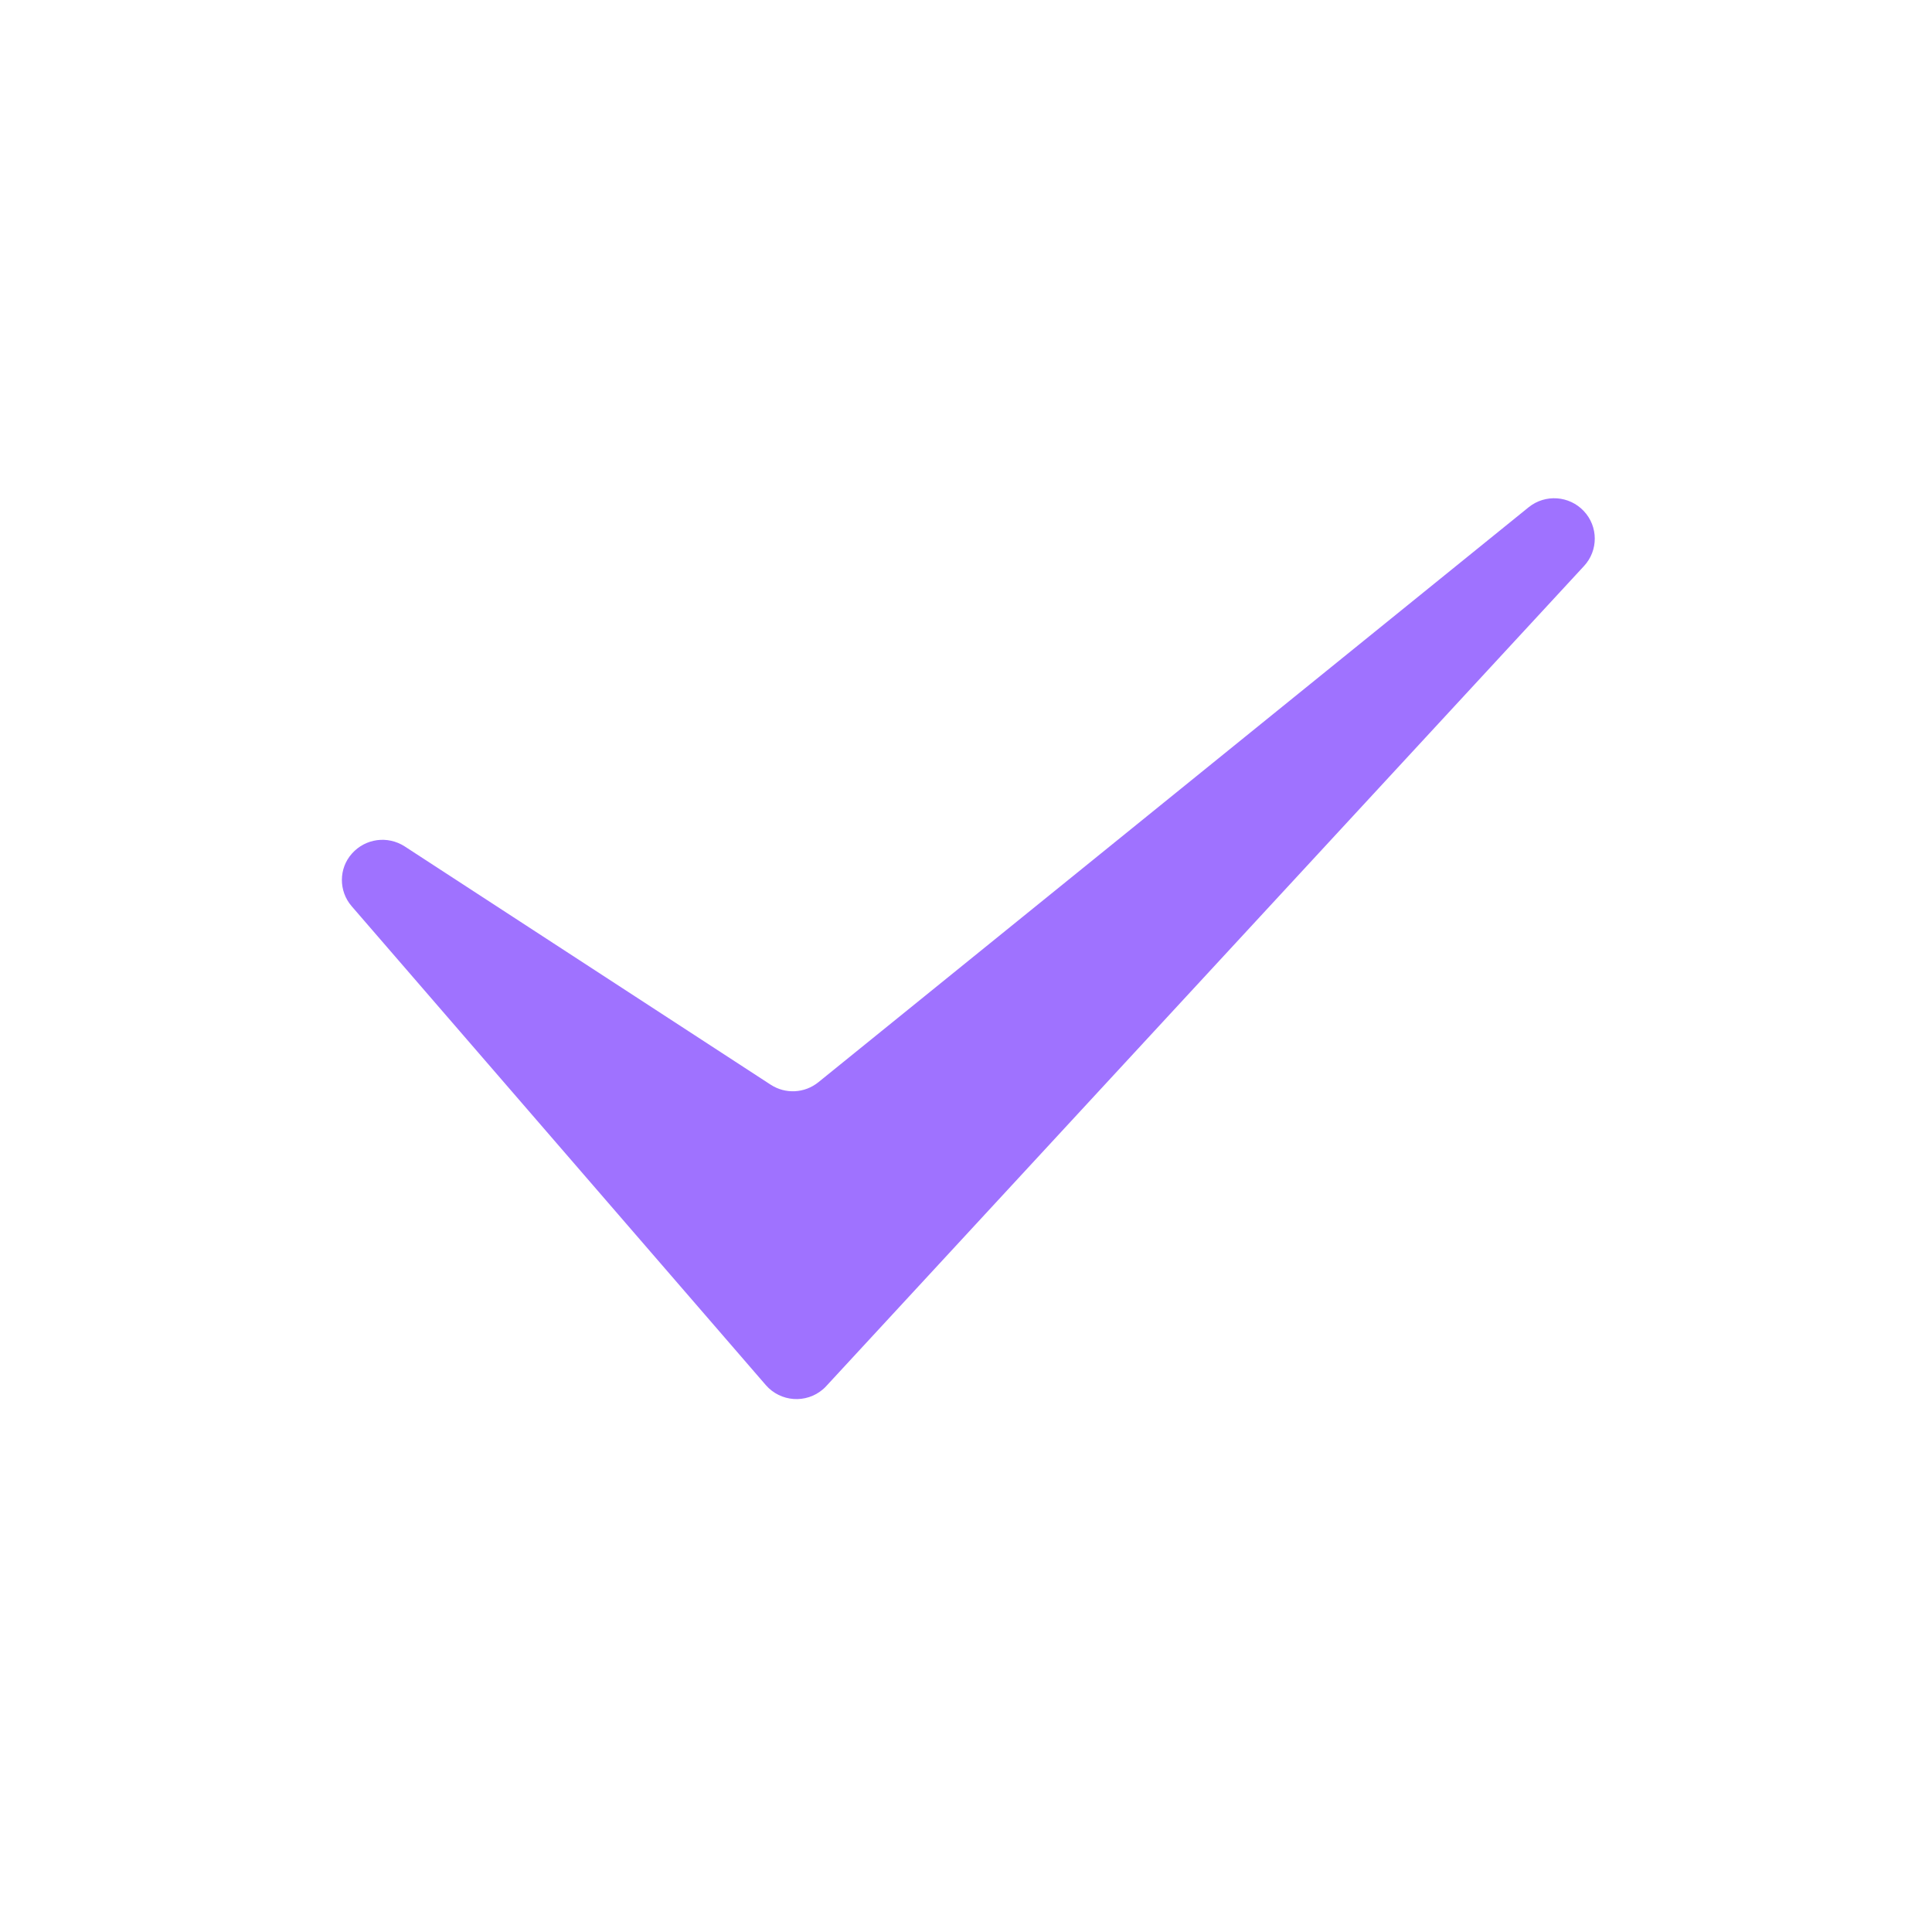 <svg xmlns="http://www.w3.org/2000/svg" width="28" height="28" viewBox="0 0 28 28" fill="none">
  <path d="M5.096 13.133L11.098 20.073C11.311 20.319 11.683 20.346 11.929 20.133C11.945 20.119 11.962 20.103 11.976 20.087L22.957 8.203C23.165 7.979 23.165 7.631 22.954 7.407C22.744 7.183 22.396 7.158 22.156 7.35L11.861 15.684C11.661 15.846 11.382 15.859 11.169 15.72L5.864 12.266C5.618 12.108 5.296 12.151 5.101 12.37C4.907 12.586 4.907 12.914 5.096 13.133Z" fill="#9F72FF"/>
</svg>